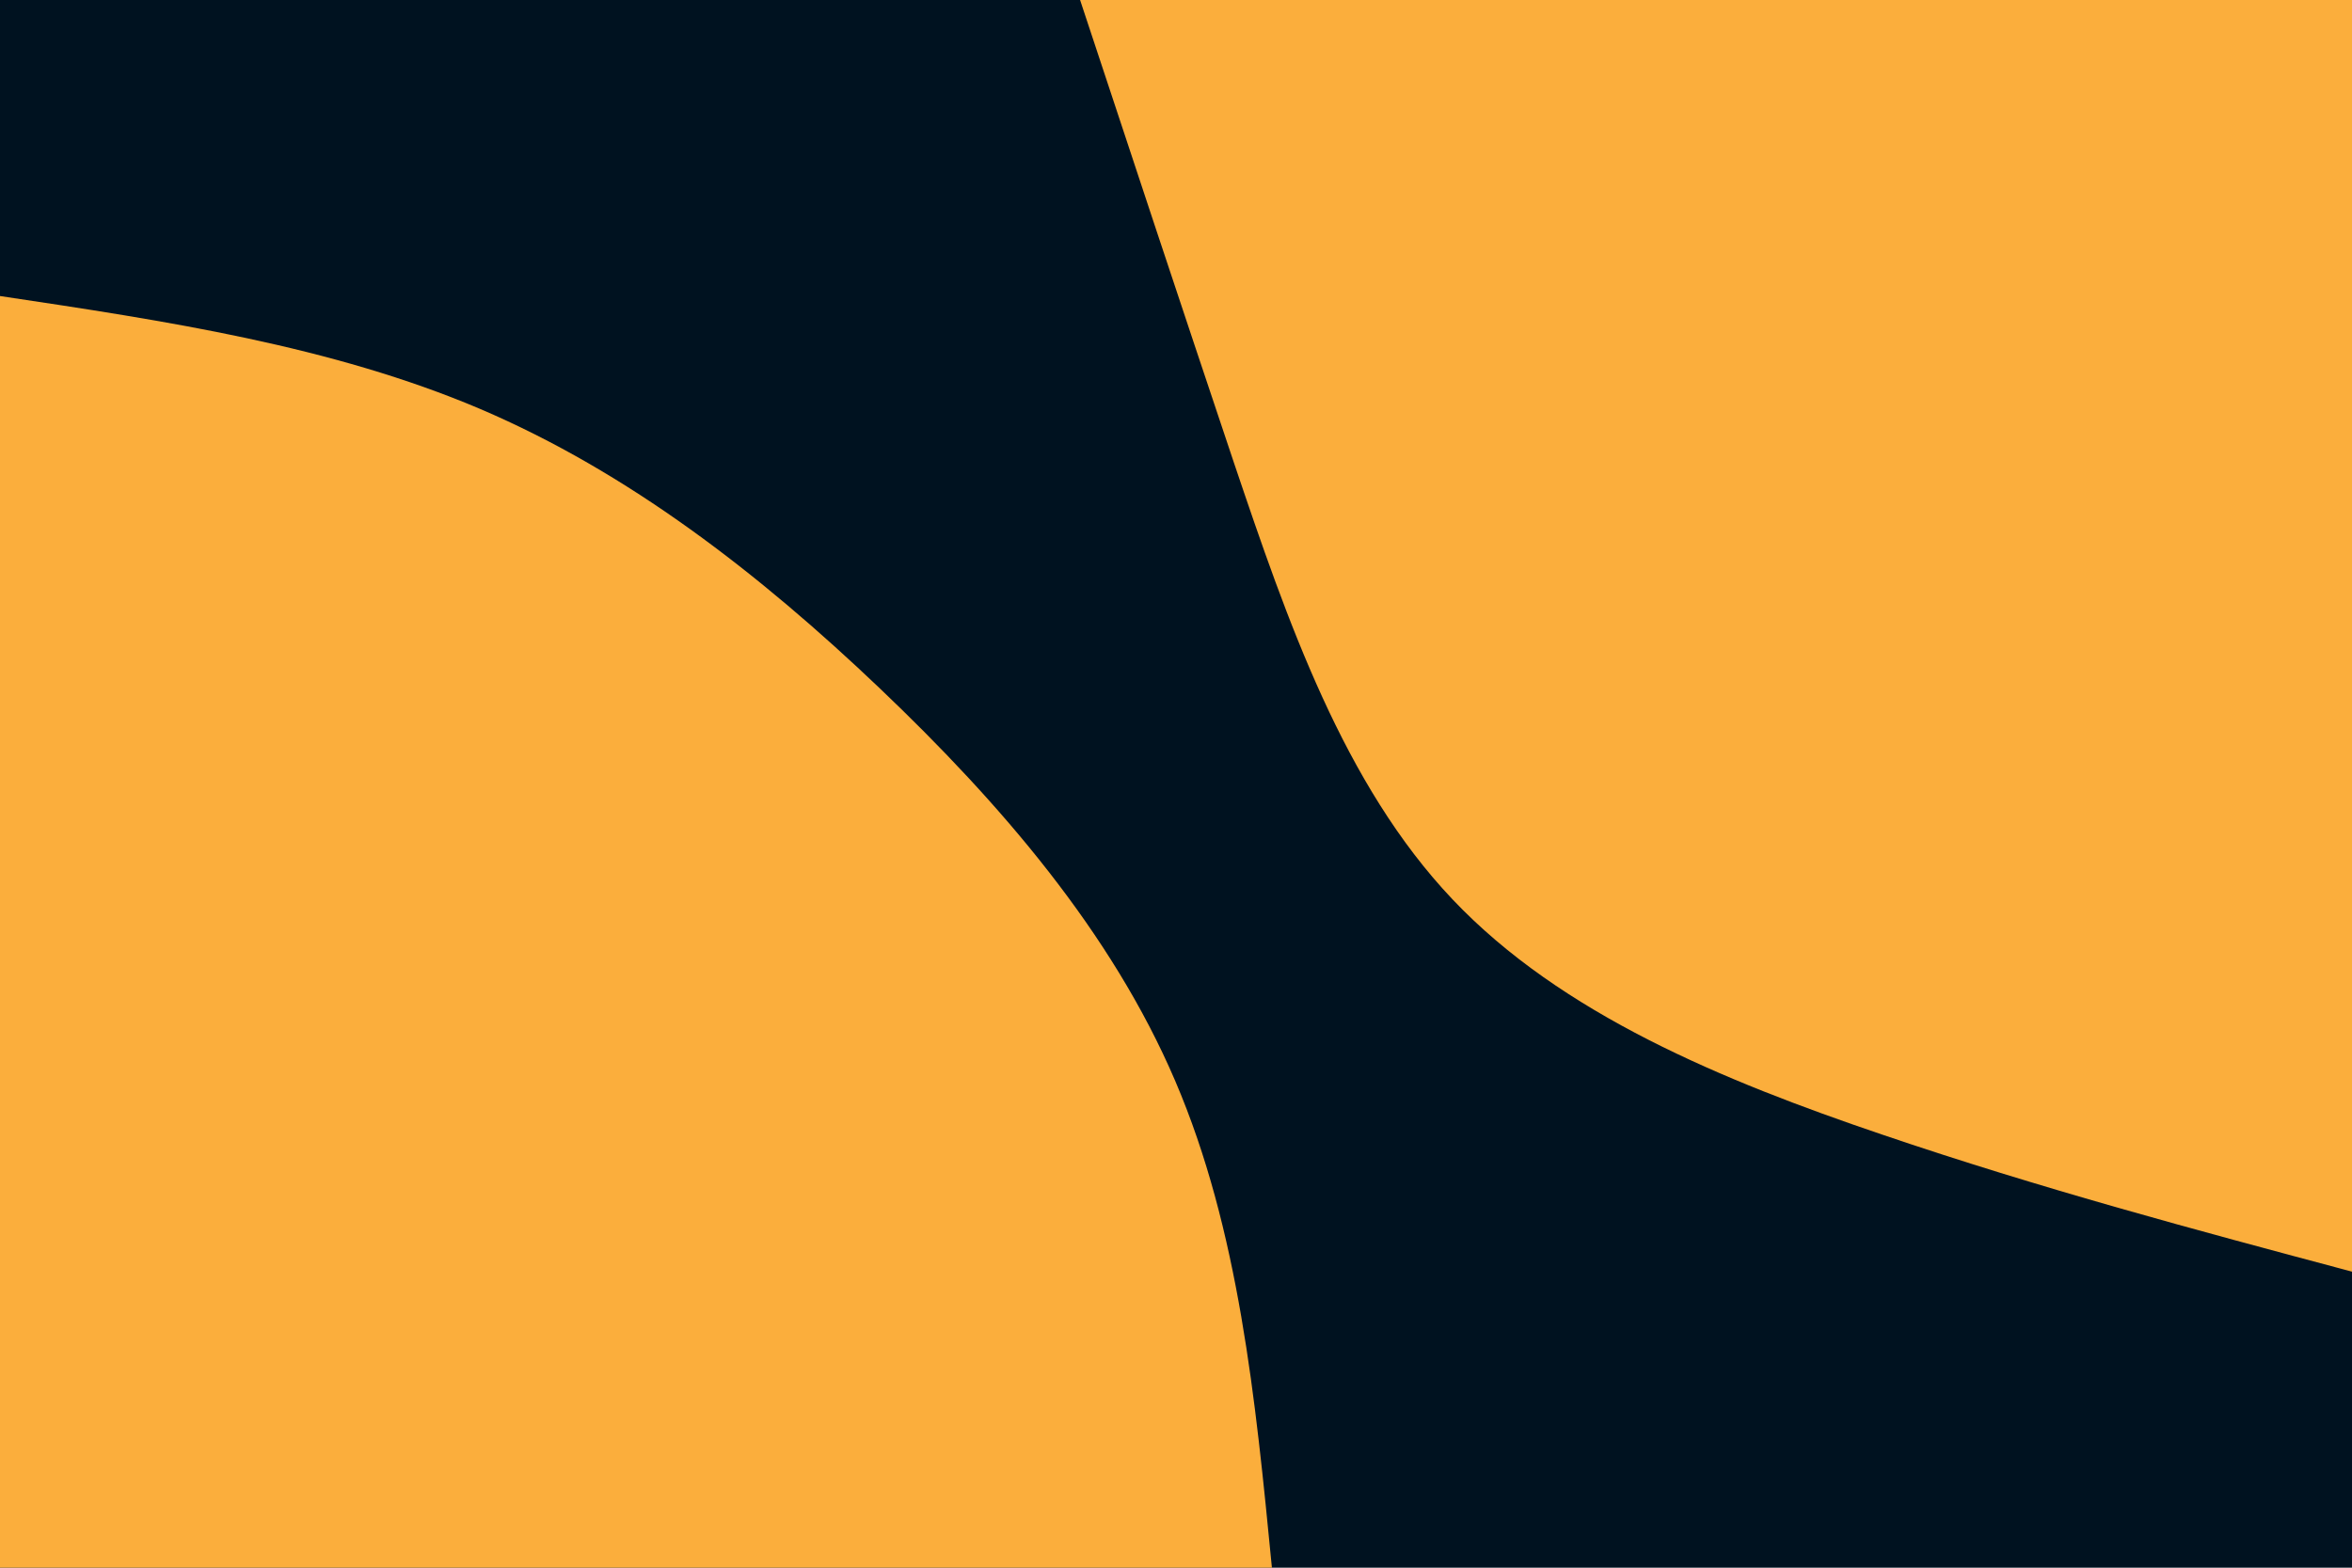 <svg id="visual" viewBox="0 0 900 600" width="900" height="600" xmlns="http://www.w3.org/2000/svg" xmlns:xlink="http://www.w3.org/1999/xlink" version="1.1"><rect x="0" y="0" width="900" height="600" fill="#001220"></rect><defs><linearGradient id="grad1_0" x1="33.3%" y1="0%" x2="100%" y2="100%"><stop offset="20%" stop-color="#001220" stop-opacity="1"></stop><stop offset="80%" stop-color="#001220" stop-opacity="1"></stop></linearGradient></defs><defs><linearGradient id="grad2_0" x1="0%" y1="0%" x2="66.7%" y2="100%"><stop offset="20%" stop-color="#001220" stop-opacity="1"></stop><stop offset="80%" stop-color="#001220" stop-opacity="1"></stop></linearGradient></defs><g transform="translate(900, 0)"><path d="M0 486.7C-59.6 470.8 -119.1 454.9 -179.9 434.2C-240.6 413.6 -302.5 388.2 -344.2 344.2C-385.9 300.2 -407.4 237.6 -427.8 177.2C-448.1 116.7 -467.4 58.4 -486.7 0L0 0Z" fill="#FBAE3C"></path></g><g transform="translate(0, 600)"><path d="M0 -486.7C63.5 -477.2 127 -467.6 183.7 -443.5C240.4 -419.3 290.4 -380.6 336.6 -336.6C382.8 -292.6 425.3 -243.3 449.7 -186.3C474.1 -129.3 480.4 -64.6 486.7 0L0 0Z" fill="#FBAE3C"></path></g></svg>